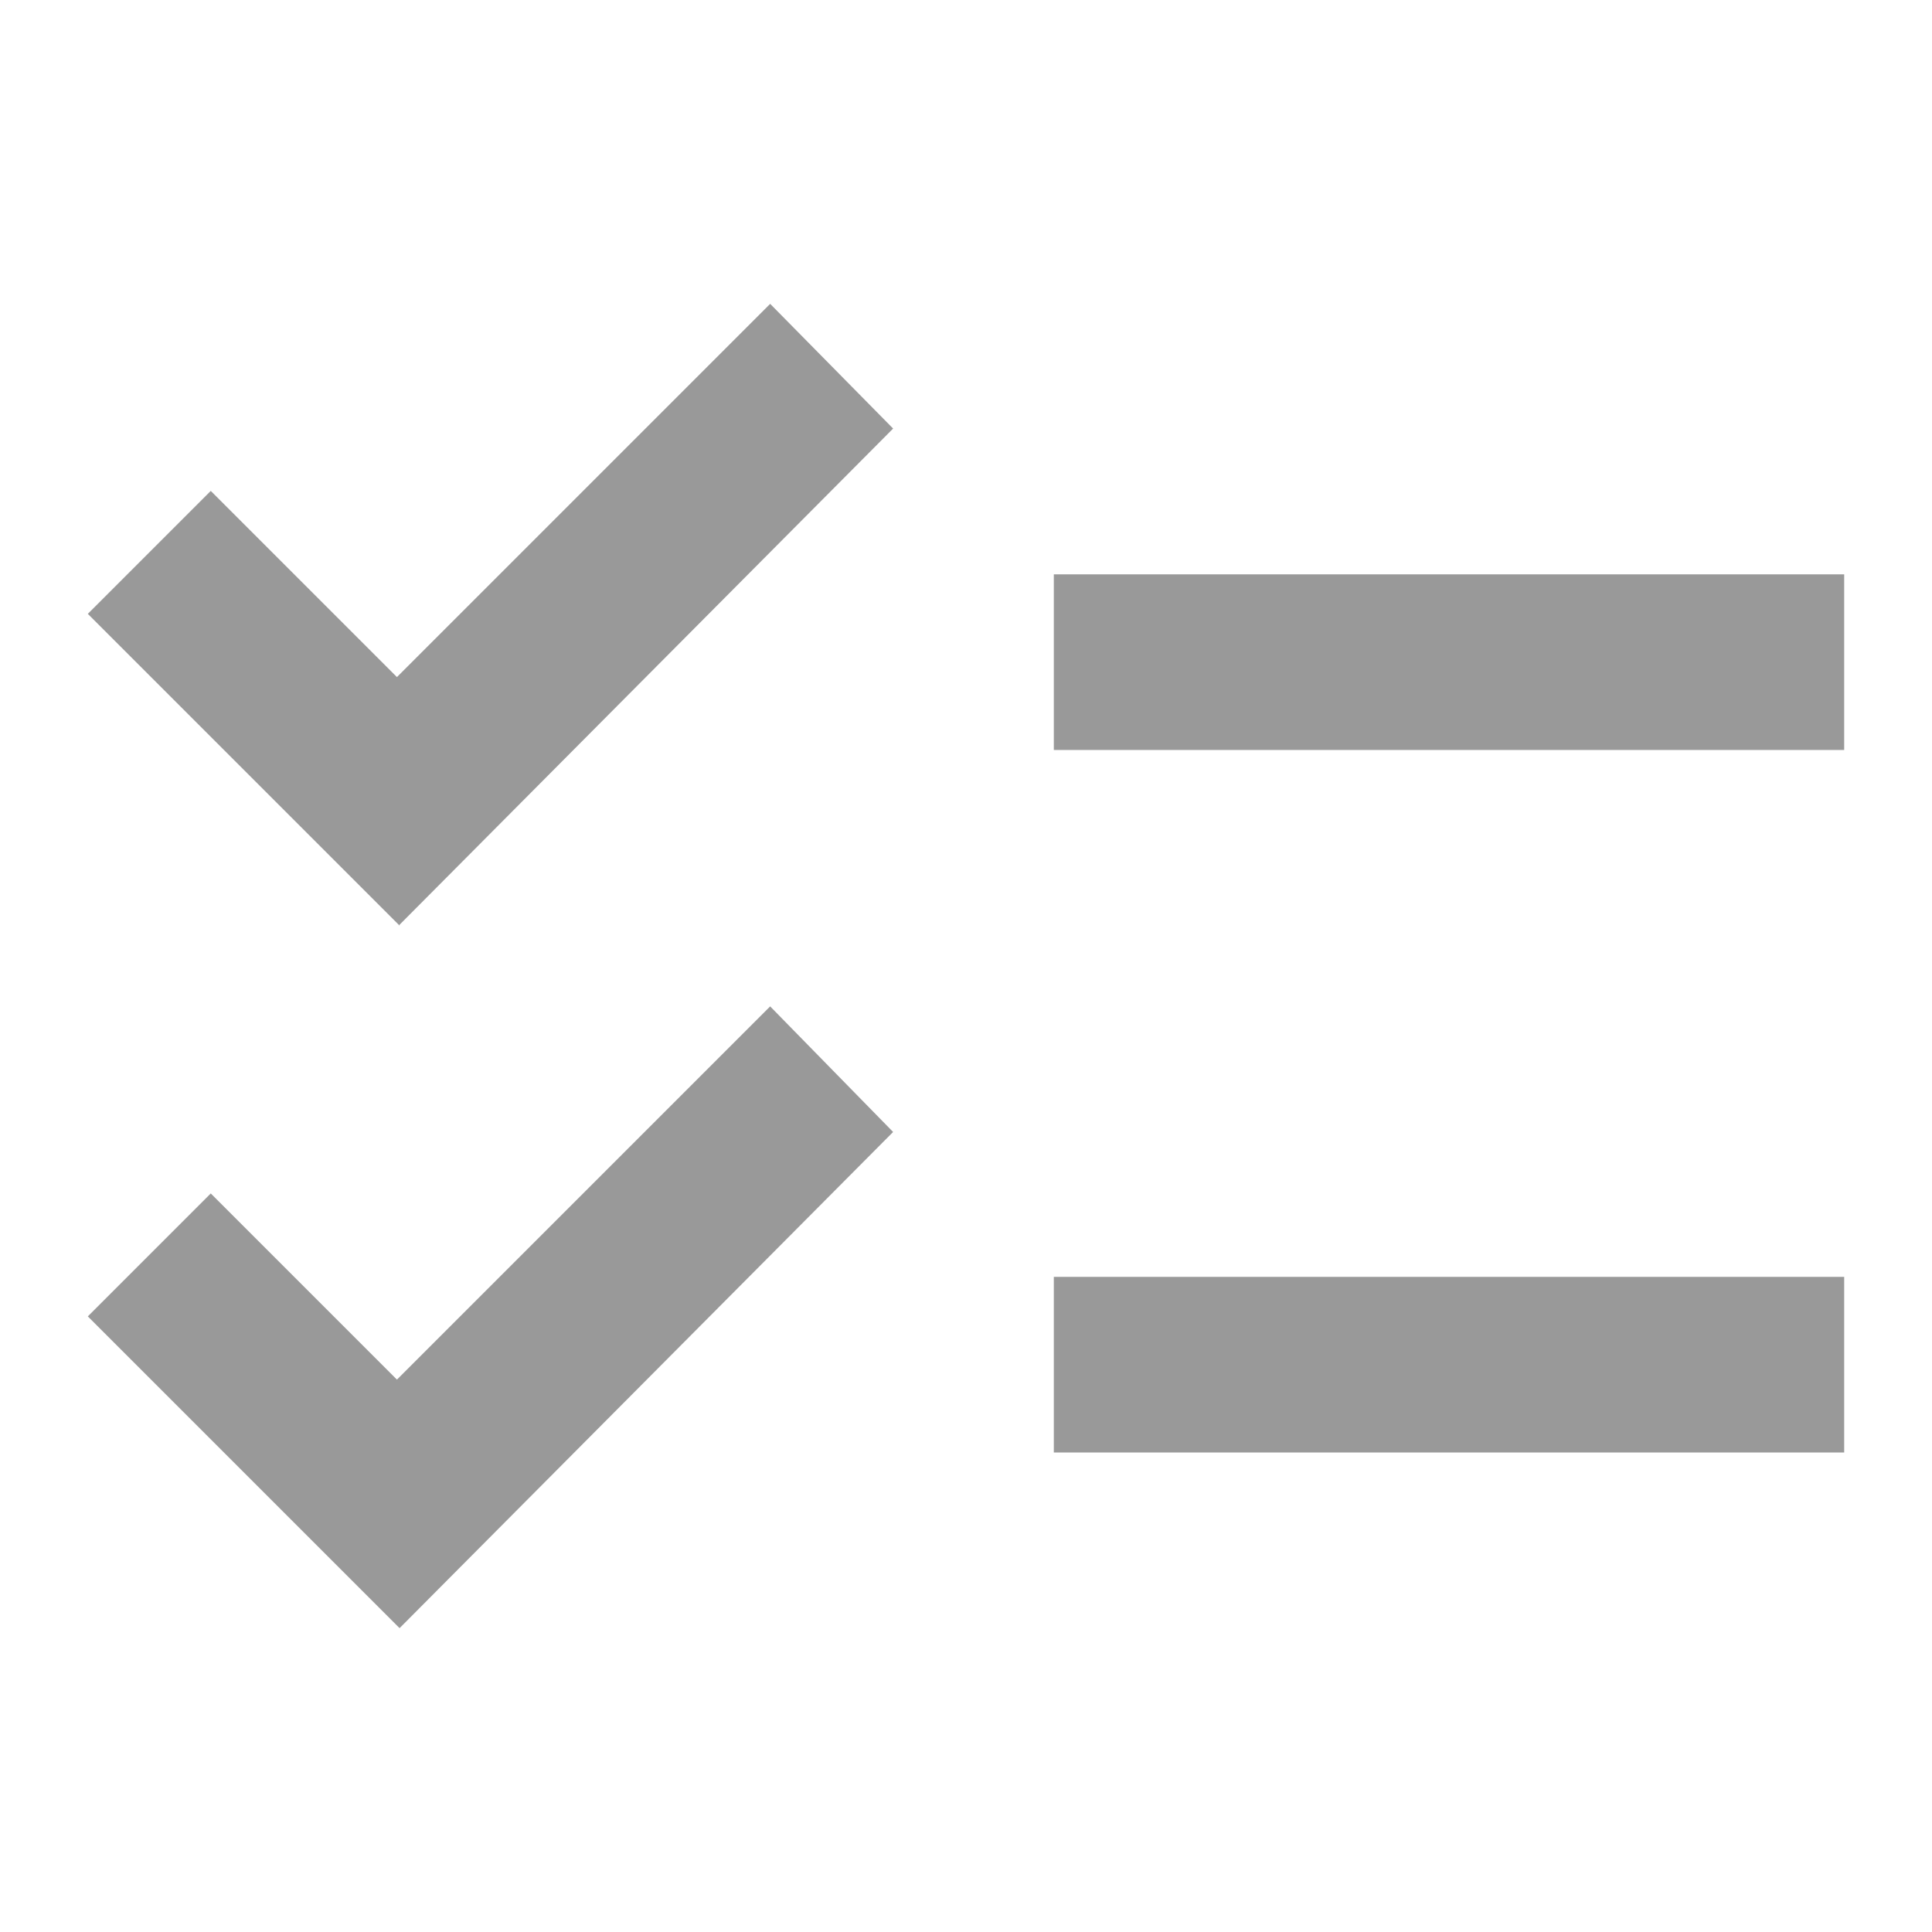 <?xml version="1.0" encoding="UTF-8"?>
<svg id="Layer_1" xmlns="http://www.w3.org/2000/svg" viewBox="0 0 22 22">
  <defs>
    <style>
      .cls-1 {
        fill: #999;
      }
    </style>
  </defs>
  <path class="cls-1" d="M4.55,18.54l-3.55-3.55,1.4-1.4,2.12,2.12,4.25-4.25,1.4,1.43-5.62,5.65ZM4.55,10.54l-3.55-3.55,1.4-1.4,2.12,2.12,4.25-4.25,1.4,1.42-5.62,5.65ZM12,16.54v-2h9v2h-9ZM12,8.54v-2h9v2h-9Z"/>
</svg>